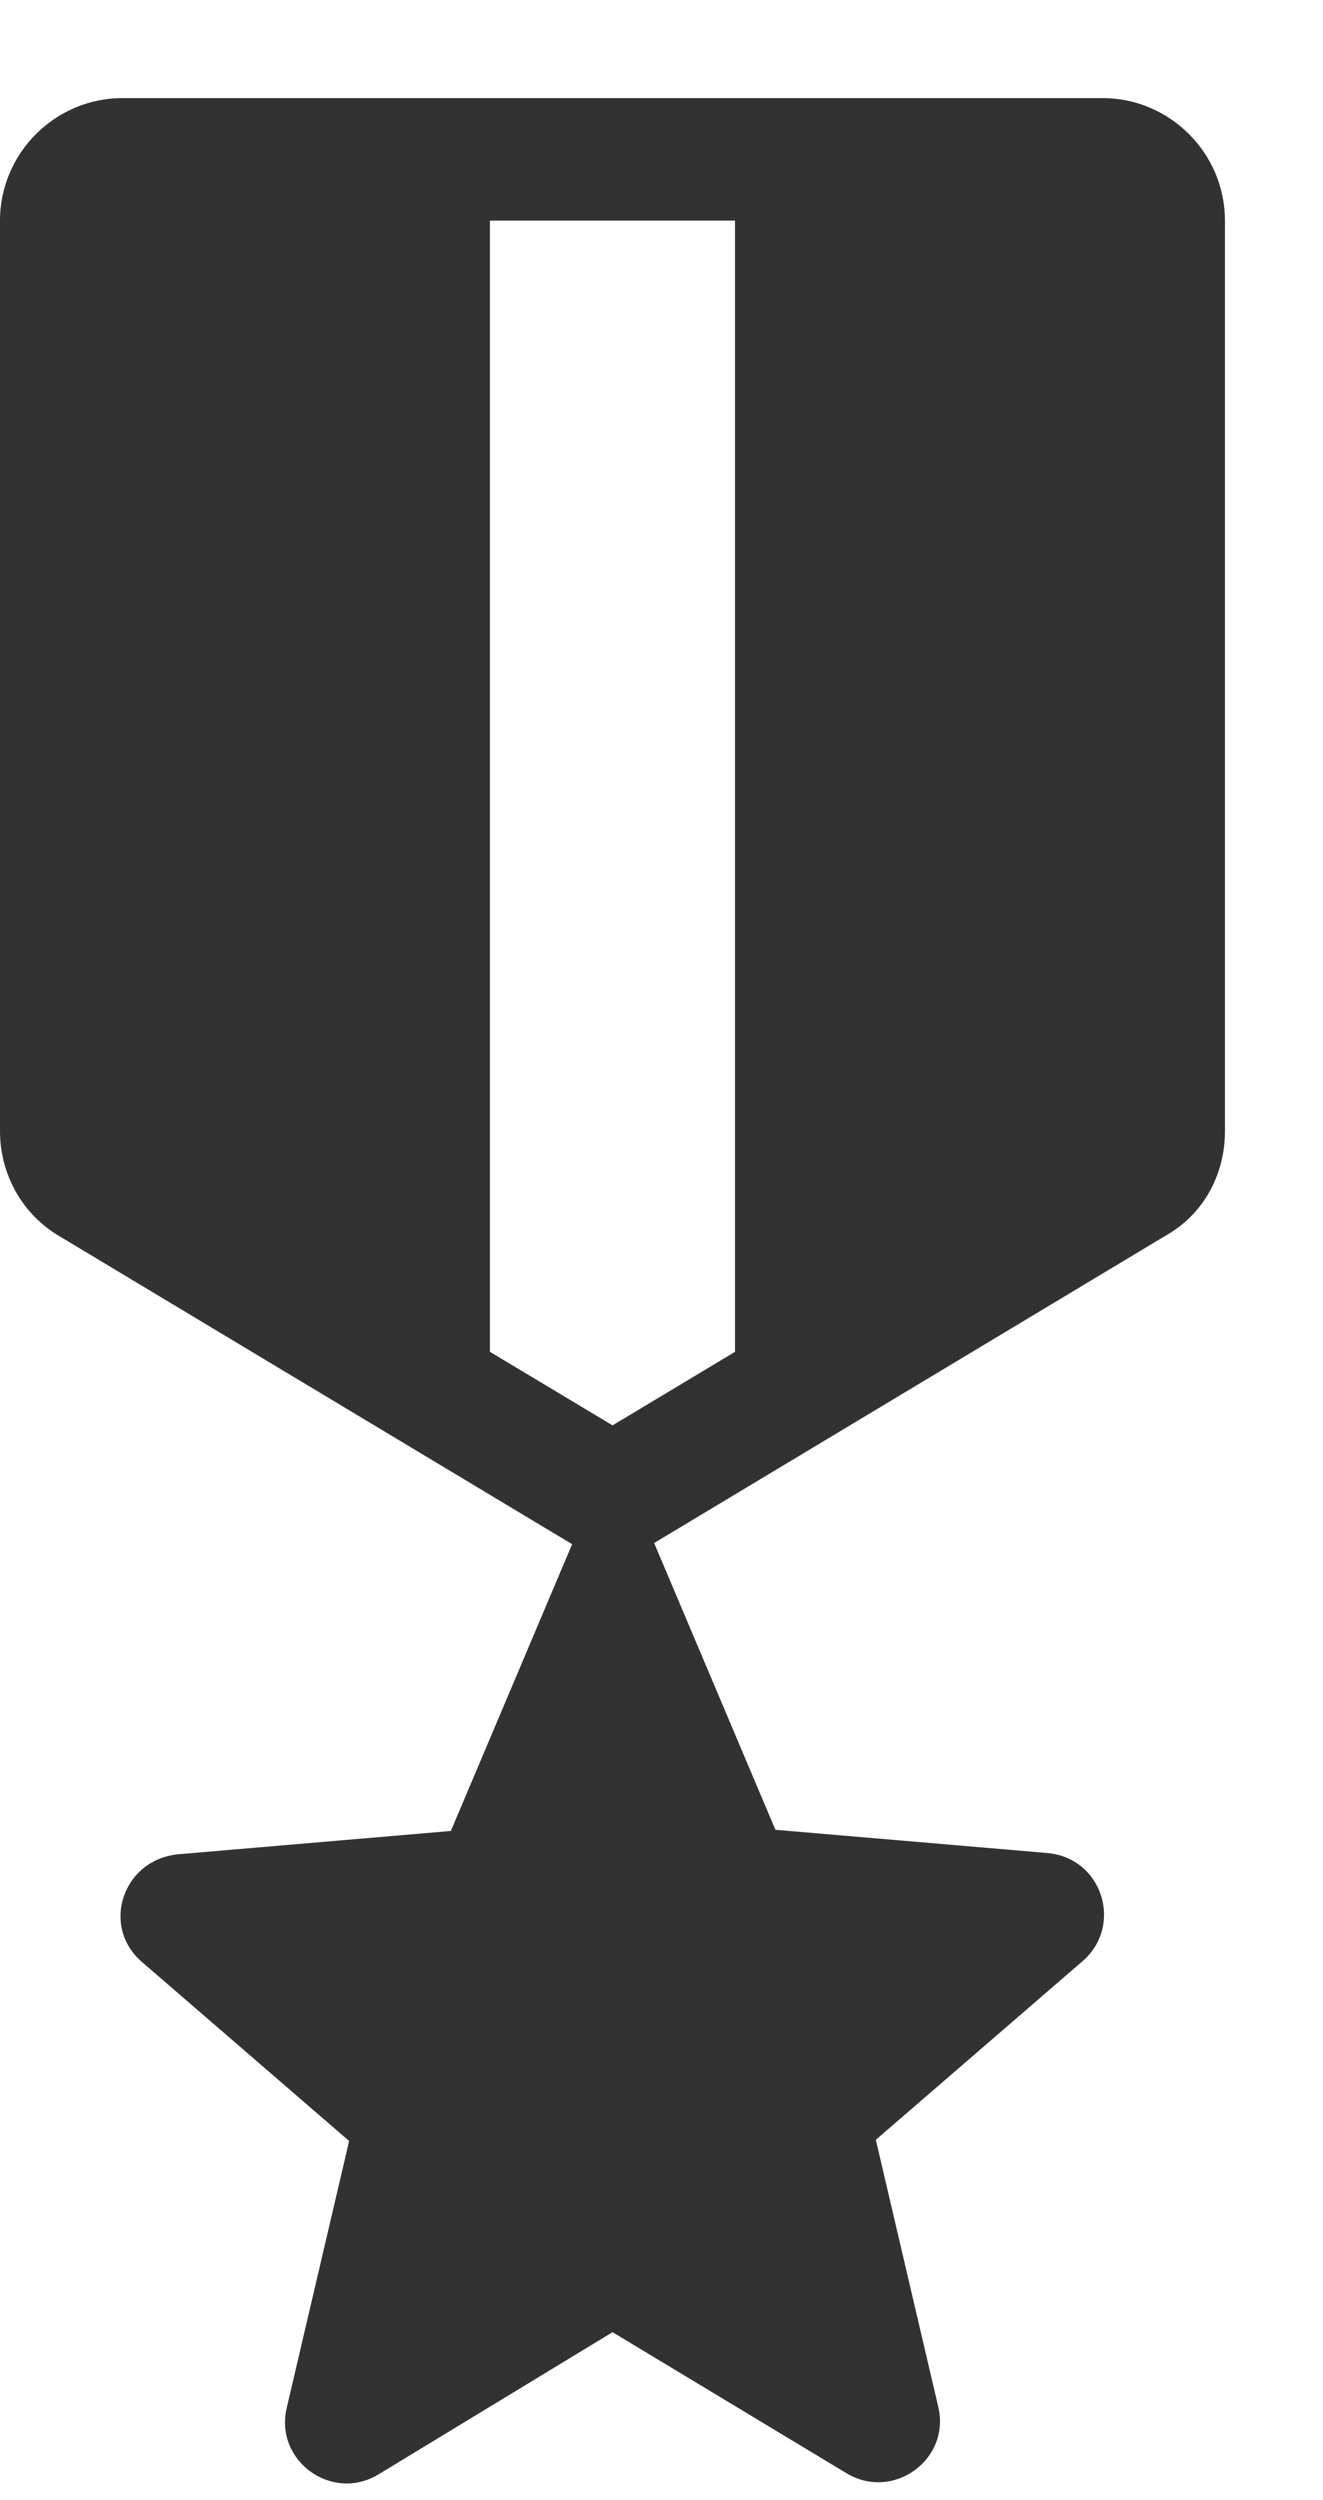 <svg width="9" height="17" viewBox="0 0 9 17" fill="none" xmlns="http://www.w3.org/2000/svg">
  <path d="M8.333 7.692V1.5C8.333 1.042 7.958 0.667 7.5 0.667H0.833C0.375 0.667 0 1.042 0 1.5V7.692C0 7.983 0.15 8.258 0.408 8.408L3.892 10.5L3.067 12.45L1.217 12.608C0.833 12.642 0.683 13.1 0.967 13.342L2.375 14.558L1.95 16.375C1.867 16.733 2.258 17.017 2.575 16.825L4.167 15.858L5.758 16.817C6.075 17.008 6.467 16.725 6.383 16.367L5.958 14.55L7.367 13.333C7.642 13.092 7.5 12.633 7.125 12.6L5.275 12.442L4.45 10.492L7.933 8.4C8.183 8.258 8.333 7.992 8.333 7.692ZM5 9.192L4.167 9.692L3.333 9.192V1.5H5V9.192Z" fill="#323232"/>
</svg>